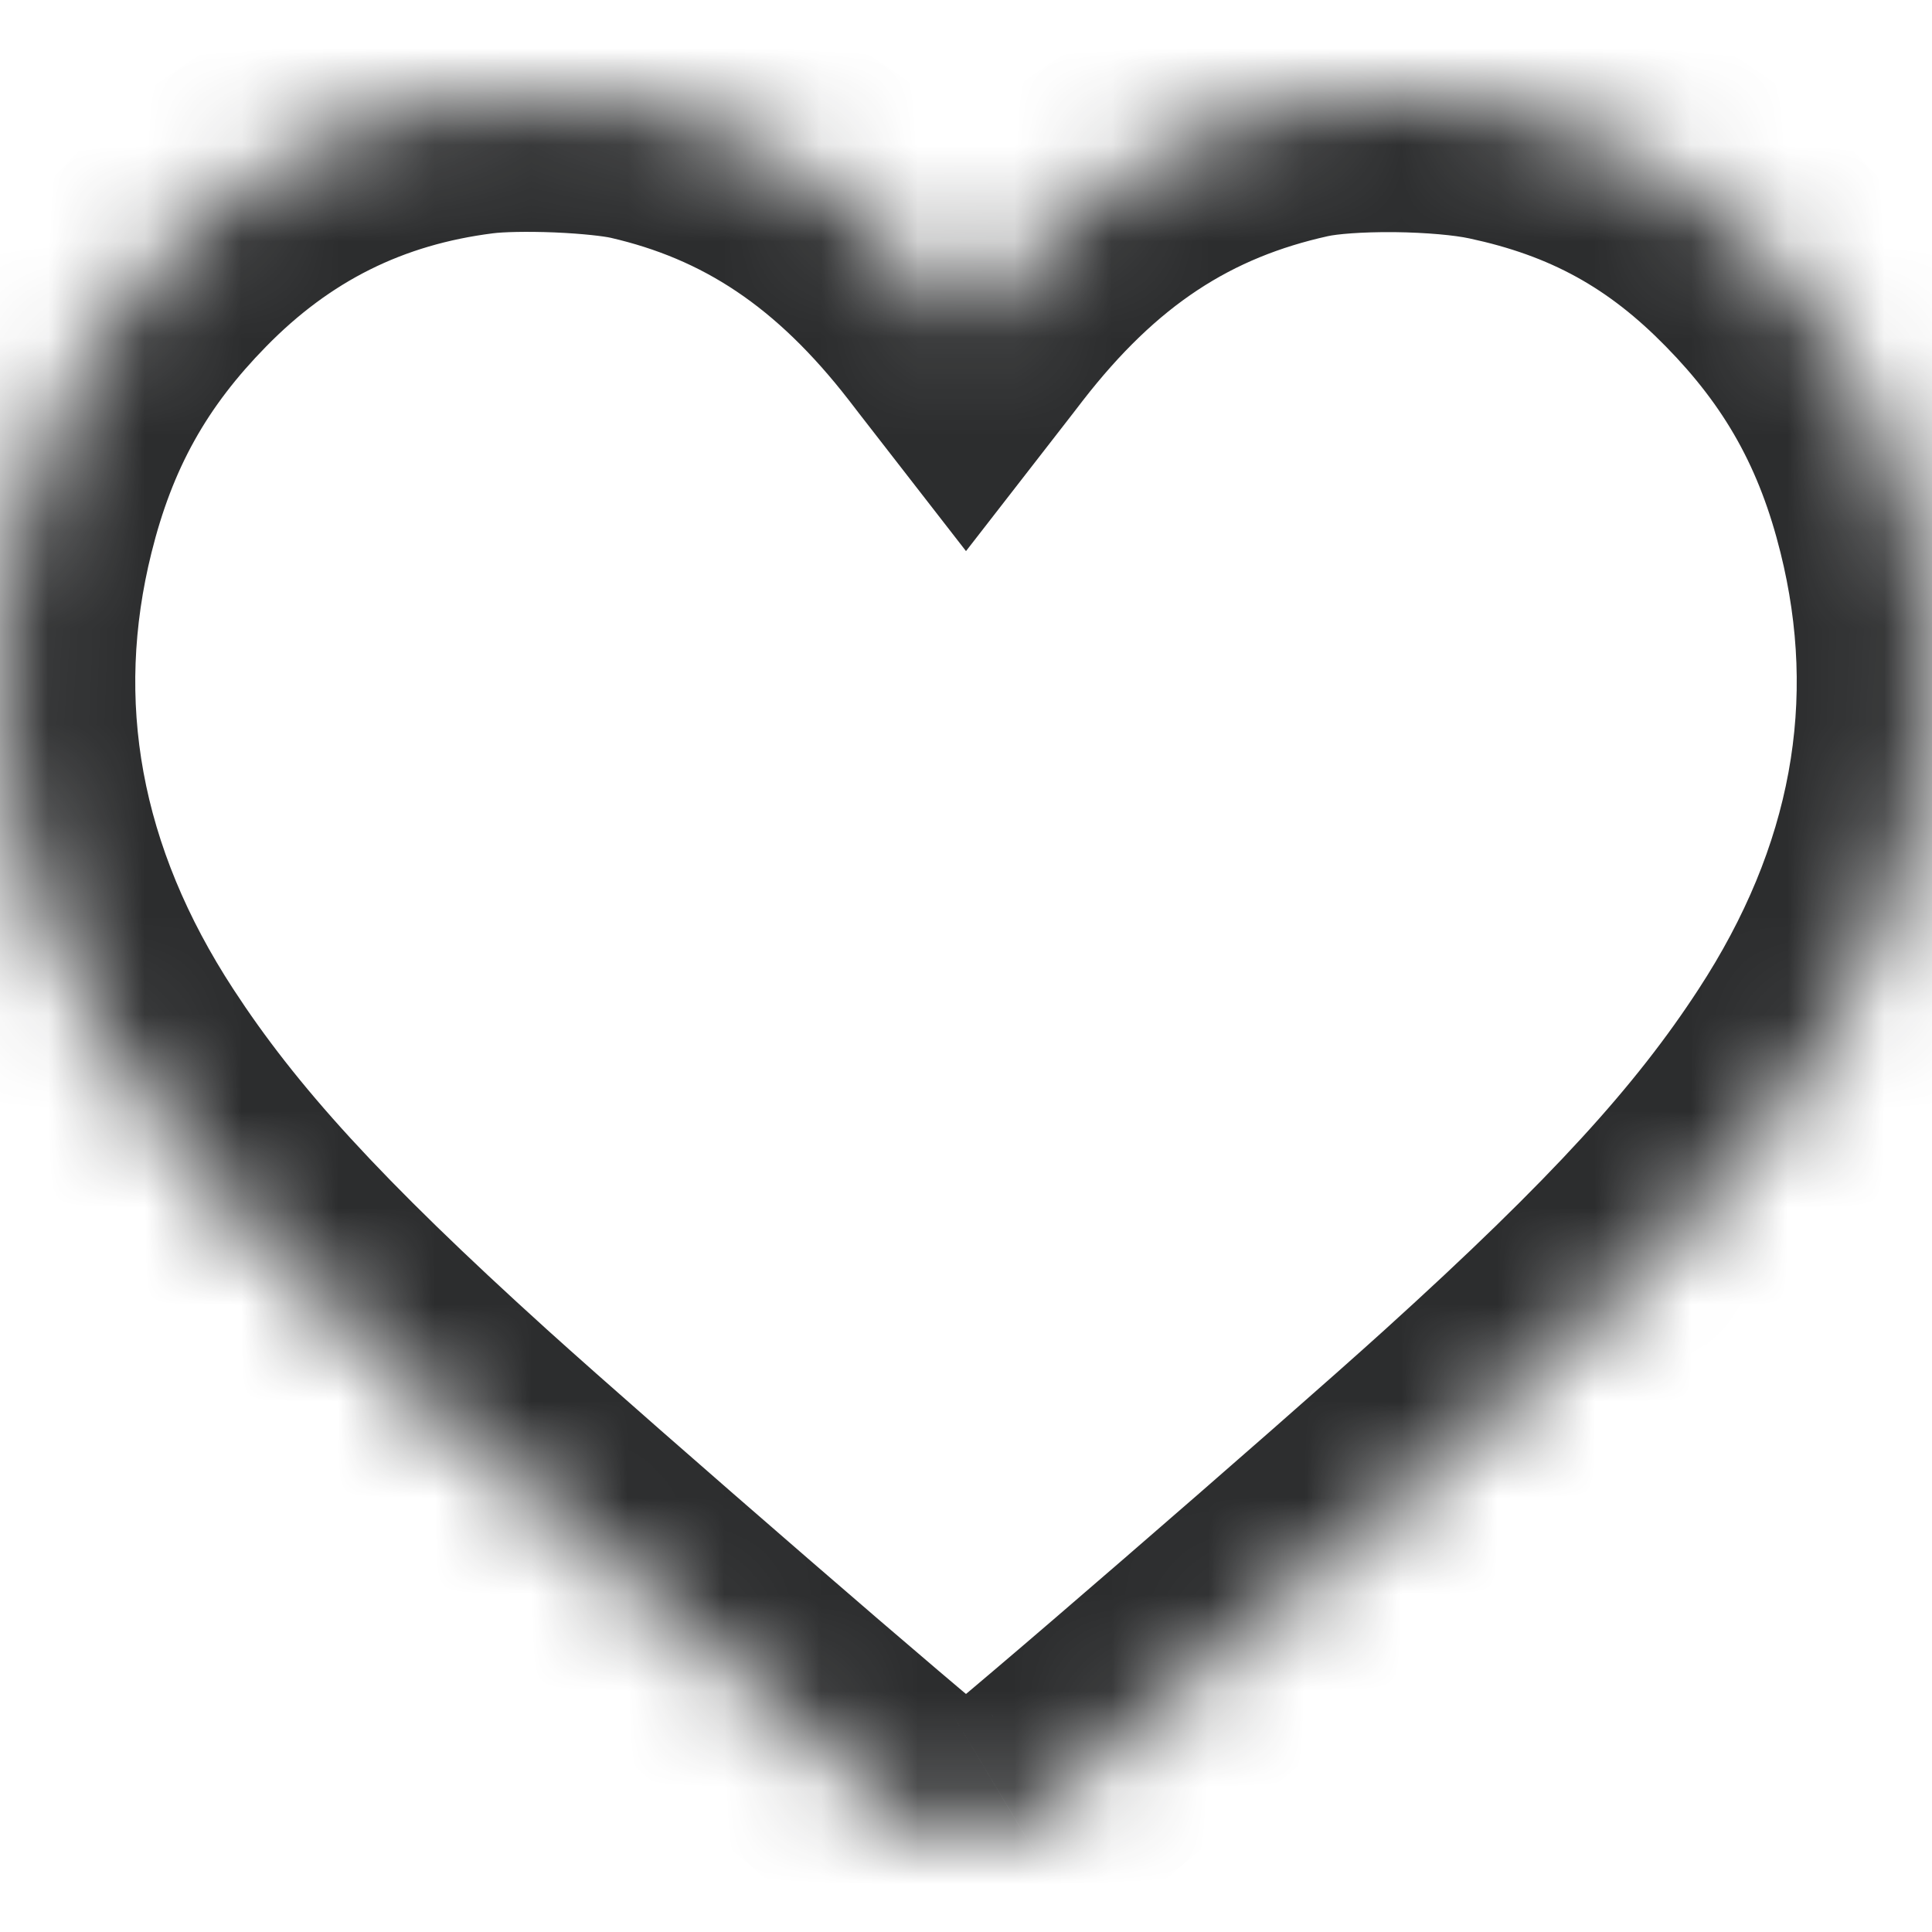 <svg width="20" height="20" viewBox="0 0 20 20" fill="none" xmlns="http://www.w3.org/2000/svg">
<mask id="path-1-inside-1_2824_5" fill="white">
<path fill-rule="evenodd" clip-rule="evenodd" d="M4.927 1.026C3.681 1.184 2.64 1.704 1.755 2.607C0.963 3.415 0.486 4.272 0.209 5.384C-0.272 7.316 0.078 9.218 1.243 11.004C1.99 12.149 2.953 13.2 4.725 14.803C5.852 15.823 9.286 18.795 9.453 18.895C9.61 18.989 9.668 19 10 19C10.331 19 10.39 18.989 10.547 18.895C10.714 18.795 14.157 15.816 15.275 14.803C17.052 13.194 18.011 12.148 18.757 11.004C19.922 9.218 20.272 7.316 19.791 5.384C19.514 4.272 19.037 3.415 18.245 2.607C17.456 1.802 16.612 1.337 15.505 1.099C14.952 0.98 13.928 0.97 13.441 1.078C12.092 1.378 11.054 2.065 10.107 3.284L10 3.422L9.893 3.284C8.962 2.086 7.941 1.399 6.639 1.098C6.251 1.008 5.36 0.971 4.927 1.026Z"/>
</mask>
<path d="M4.927 1.026L4.75 -0.363L4.75 -0.363L4.927 1.026ZM1.755 2.607L2.755 3.587L2.755 3.587L1.755 2.607ZM0.209 5.384L1.568 5.722L1.568 5.722L0.209 5.384ZM1.243 11.004L0.07 11.769L0.07 11.769L1.243 11.004ZM4.725 14.803L3.785 15.841L3.785 15.841L4.725 14.803ZM9.453 18.895L8.734 20.096L8.734 20.096L9.453 18.895ZM10.547 18.895L11.265 20.097L11.265 20.096L10.547 18.895ZM15.275 14.803L14.336 13.765L14.336 13.765L15.275 14.803ZM18.757 11.004L19.93 11.769L19.93 11.769L18.757 11.004ZM19.791 5.384L18.432 5.722L18.432 5.722L19.791 5.384ZM18.245 2.607L17.245 3.587L17.245 3.587L18.245 2.607ZM15.505 1.099L15.211 2.468L15.211 2.468L15.505 1.099ZM13.441 1.078L13.137 -0.289L13.137 -0.289L13.441 1.078ZM10.107 3.284L9.002 2.425L9.002 2.425L10.107 3.284ZM10 3.422L8.894 4.281L10 5.705L11.106 4.281L10 3.422ZM9.893 3.284L10.998 2.425L10.998 2.425L9.893 3.284ZM6.639 1.098L6.955 -0.266L6.955 -0.266L6.639 1.098ZM4.75 -0.363C3.19 -0.164 1.858 0.501 0.755 1.627L2.755 3.587C3.421 2.907 4.173 2.533 5.104 2.415L4.75 -0.363ZM0.755 1.627C-0.214 2.616 -0.813 3.695 -1.149 5.046L1.568 5.722C1.785 4.848 2.14 4.214 2.755 3.587L0.755 1.627ZM-1.149 5.046C-1.732 7.384 -1.29 9.683 0.07 11.769L2.415 10.239C1.446 8.753 1.188 7.248 1.568 5.722L-1.149 5.046ZM0.07 11.769C0.914 13.062 1.98 14.208 3.785 15.841L5.664 13.765C3.926 12.192 3.065 11.236 2.415 10.239L0.07 11.769ZM3.785 15.841C4.361 16.362 5.512 17.369 6.533 18.253C7.045 18.695 7.528 19.111 7.896 19.423C8.079 19.579 8.236 19.712 8.355 19.81C8.414 19.859 8.468 19.903 8.513 19.939C8.523 19.947 8.626 20.032 8.734 20.096L10.172 17.694C10.259 17.745 10.316 17.795 10.256 17.748C10.232 17.729 10.194 17.698 10.141 17.654C10.036 17.567 9.889 17.443 9.709 17.29C9.35 16.985 8.873 16.575 8.365 16.135C7.345 15.252 6.215 14.263 5.664 13.765L3.785 15.841ZM8.734 20.096C8.867 20.176 9.085 20.297 9.396 20.357C9.626 20.402 9.86 20.4 10 20.4V17.6C9.92 17.6 9.881 17.599 9.861 17.598C9.843 17.597 9.872 17.598 9.926 17.608C9.954 17.613 9.987 17.621 10.023 17.632C10.058 17.643 10.09 17.656 10.118 17.668C10.167 17.689 10.194 17.707 10.172 17.693L8.734 20.096ZM10 20.4C10.14 20.4 10.374 20.402 10.603 20.358C10.914 20.298 11.132 20.177 11.265 20.097L9.829 17.693C9.806 17.706 9.834 17.689 9.883 17.667C9.911 17.655 9.943 17.643 9.978 17.632C10.014 17.621 10.046 17.613 10.075 17.608C10.128 17.598 10.157 17.597 10.139 17.598C10.118 17.599 10.08 17.6 10 17.6V20.4ZM11.265 20.096C11.373 20.032 11.477 19.947 11.487 19.939C11.532 19.904 11.586 19.859 11.645 19.81C11.764 19.712 11.922 19.578 12.106 19.422C12.474 19.11 12.958 18.693 13.471 18.25C14.492 17.366 15.643 16.359 16.215 15.841L14.336 13.765C13.789 14.26 12.66 15.249 11.638 16.133C11.129 16.573 10.652 16.984 10.292 17.289C10.112 17.442 9.965 17.566 9.859 17.654C9.806 17.698 9.768 17.729 9.744 17.748C9.685 17.795 9.742 17.745 9.829 17.693L11.265 20.096ZM16.215 15.841C18.024 14.202 19.087 13.061 19.93 11.769L17.584 10.239C16.936 11.234 16.079 12.186 14.336 13.765L16.215 15.841ZM19.93 11.769C21.29 9.683 21.732 7.384 21.149 5.046L18.432 5.722C18.812 7.248 18.554 8.753 17.584 10.239L19.93 11.769ZM21.149 5.046C20.813 3.695 20.214 2.616 19.245 1.627L17.245 3.587C17.86 4.214 18.215 4.848 18.432 5.722L21.149 5.046ZM19.245 1.627C18.264 0.625 17.173 0.026 15.799 -0.27L15.211 2.468C16.051 2.648 16.649 2.978 17.245 3.587L19.245 1.627ZM15.799 -0.27C15.393 -0.357 14.895 -0.392 14.462 -0.397C14.04 -0.401 13.537 -0.377 13.137 -0.289L13.745 2.445C13.832 2.425 14.084 2.4 14.434 2.403C14.774 2.407 15.064 2.436 15.211 2.468L15.799 -0.27ZM13.137 -0.289C11.432 0.091 10.123 0.98 9.002 2.425L11.213 4.142C11.985 3.149 12.751 2.666 13.745 2.445L13.137 -0.289ZM9.002 2.425L8.894 2.564L11.106 4.281L11.213 4.142L9.002 2.425ZM11.106 2.564L10.998 2.425L8.787 4.142L8.894 4.281L11.106 2.564ZM10.998 2.425C9.899 1.009 8.612 0.118 6.955 -0.266L6.324 2.462C7.269 2.681 8.026 3.162 8.787 4.142L10.998 2.425ZM6.955 -0.266C6.631 -0.341 6.207 -0.376 5.859 -0.391C5.505 -0.406 5.082 -0.405 4.75 -0.363L5.104 2.415C5.205 2.402 5.444 2.394 5.741 2.406C6.044 2.419 6.259 2.447 6.324 2.462L6.955 -0.266Z" fill="#2C2D2E" mask="url(#path-1-inside-1_2824_5)"/>
</svg>
